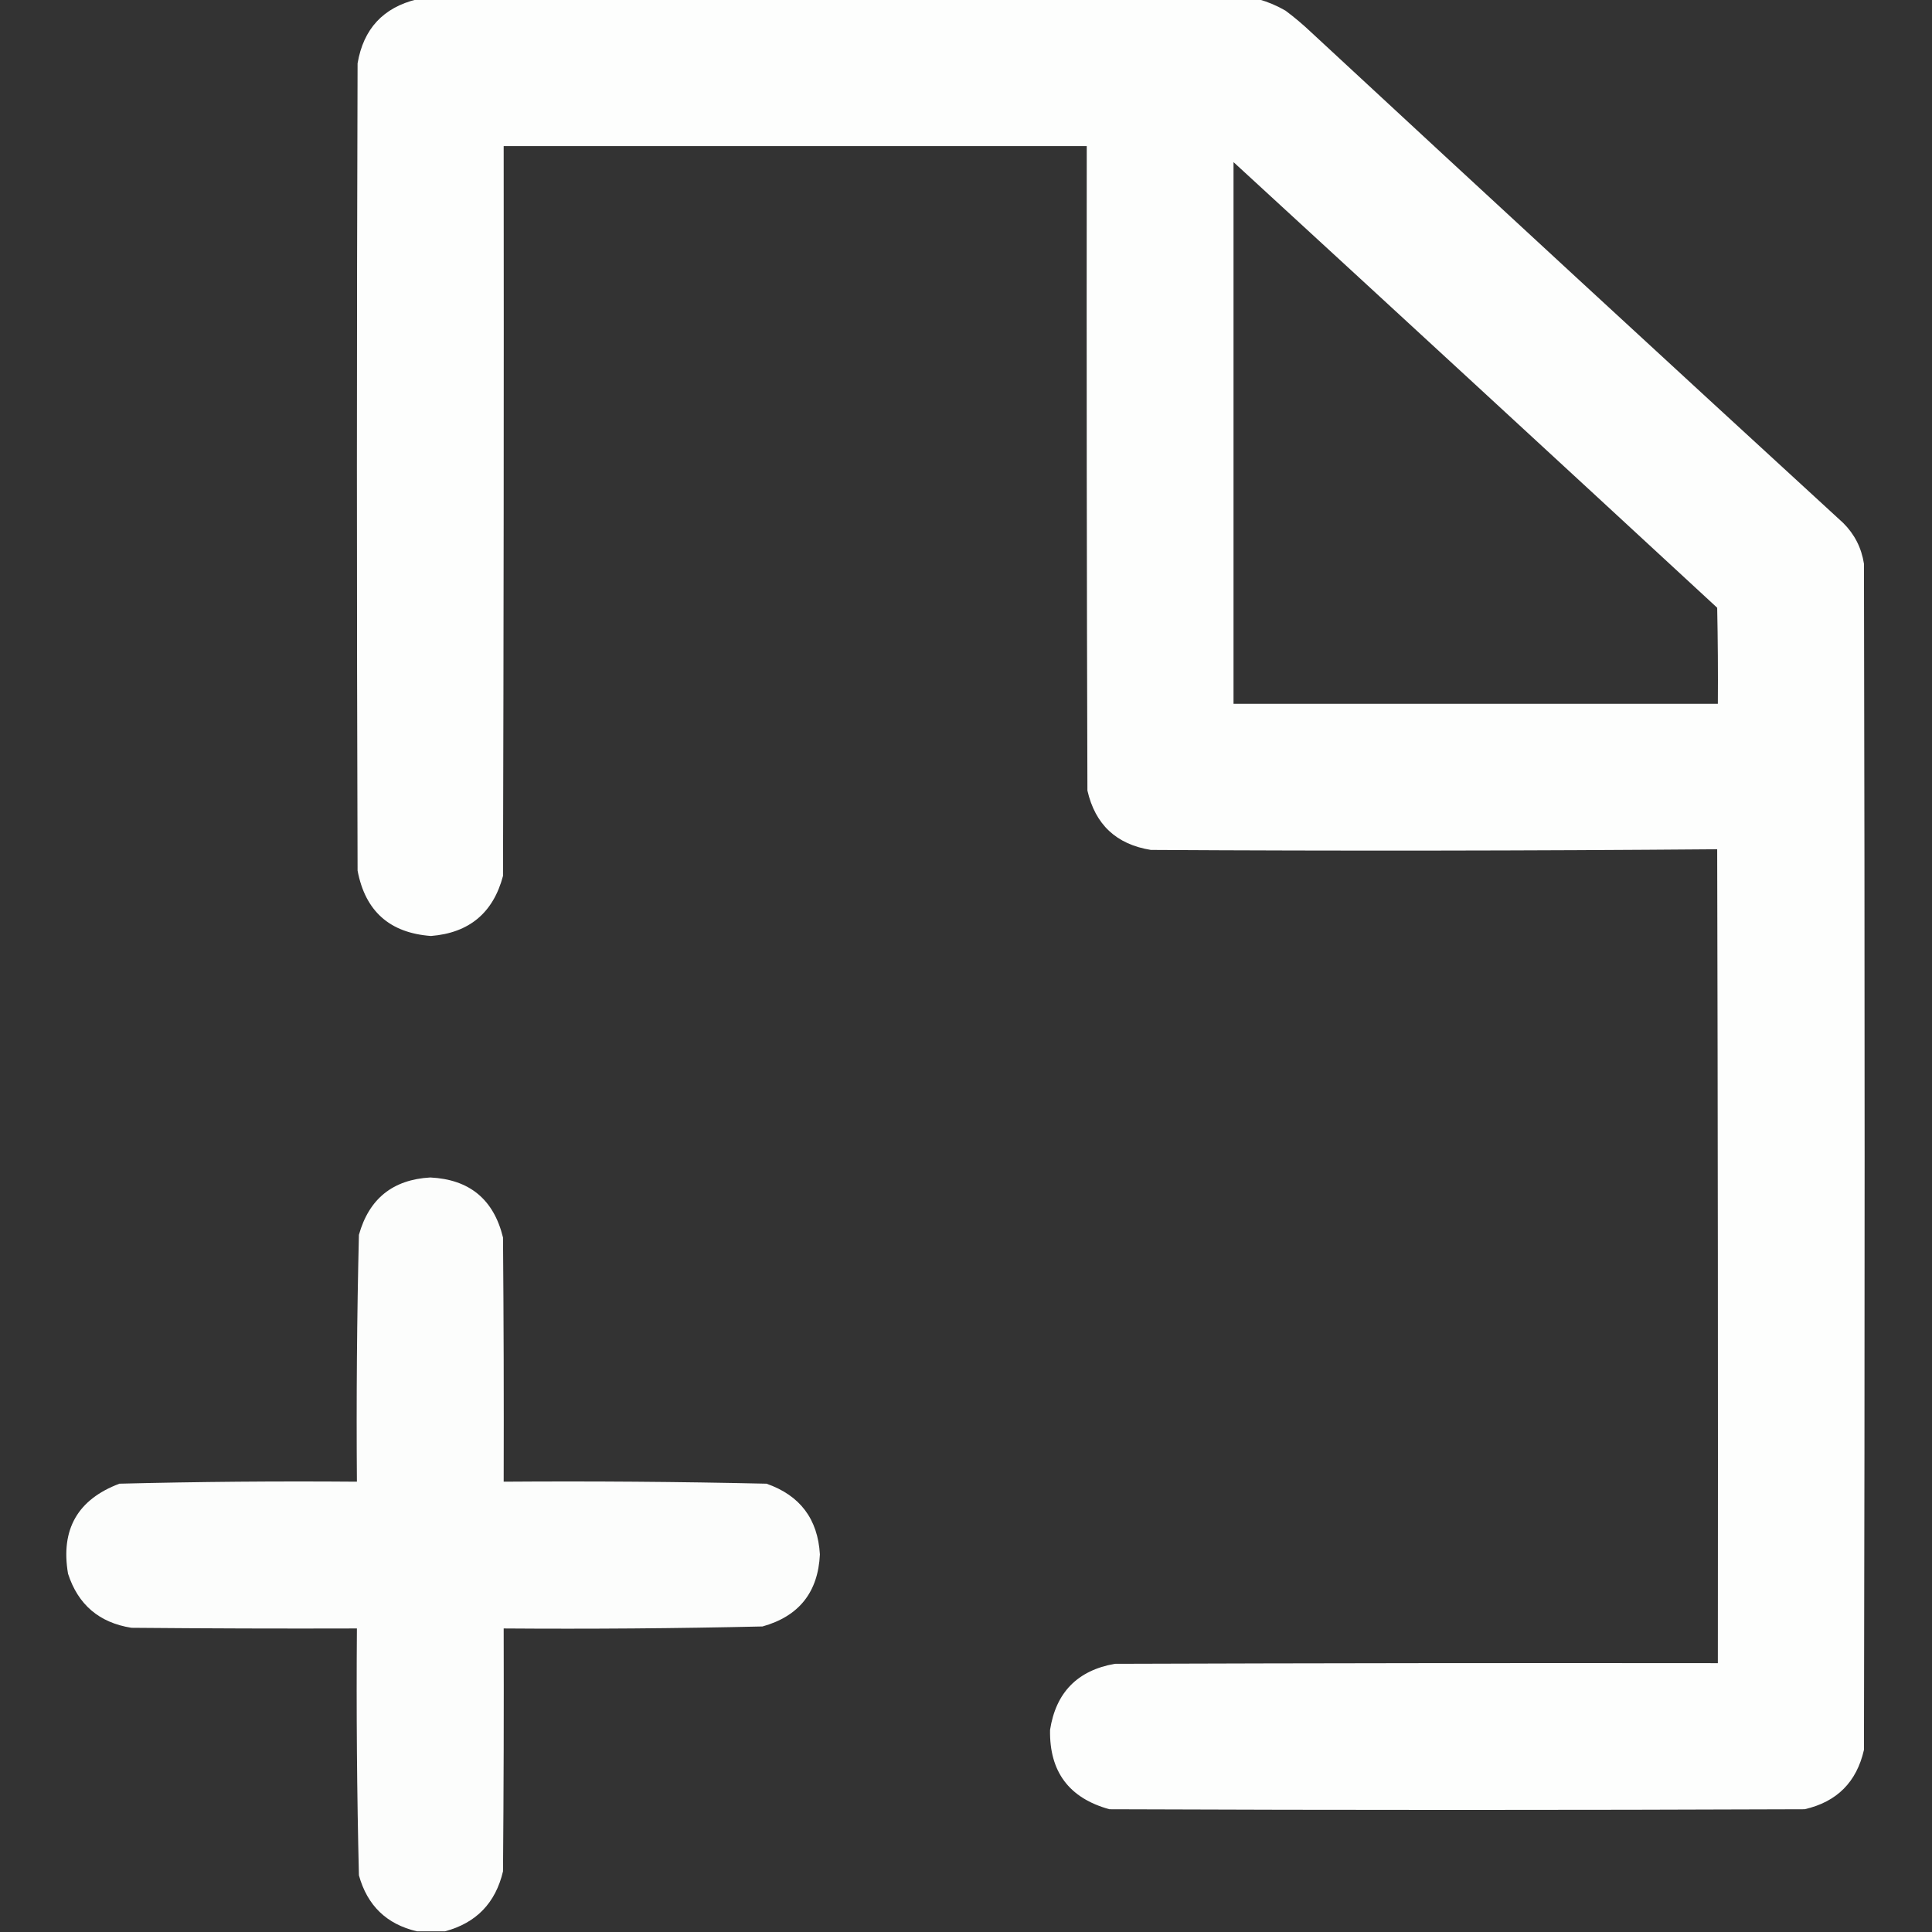 <?xml version="1.0" encoding="UTF-8"?>
<!DOCTYPE svg PUBLIC "-//W3C//DTD SVG 1.1//EN" "http://www.w3.org/Graphics/SVG/1.1/DTD/svg11.dtd">
<svg xmlns="http://www.w3.org/2000/svg" version="1.1" width="1448px" height="1448px" style="shape-rendering:geometricPrecision; text-rendering:geometricPrecision; image-rendering:optimizeQuality; fill-rule:evenodd; clip-rule:evenodd" xmlns:xlink="http://www.w3.org/1999/xlink">
<rect width="100%" height="100%" fill="#333333" stroke="none"/>
<g><path style="opacity:0.993" fill="#fefffe" d="M 312.5,-0.5 C 522.833,-0.5 733.167,-0.5 943.5,-0.5C 950.444,1.466 957.111,4.3 963.5,8C 970.126,12.957 976.46,18.291 982.5,24C 1115.2,147.035 1248.2,269.701 1381.5,392C 1389.97,400.44 1395.14,410.606 1397,422.5C 1397.67,718.833 1397.67,1015.17 1397,1311.5C 1391.5,1335.67 1376.67,1350.5 1352.5,1356C 1178.83,1356.67 1005.17,1356.67 831.5,1356C 801.263,1347.69 786.43,1327.86 787,1296.5C 791.383,1268.45 807.549,1251.95 835.5,1247C 986.166,1246.5 1136.83,1246.33 1287.5,1246.5C 1287.67,1043.17 1287.5,839.833 1287,636.5C 1145.57,637.666 1004.07,637.832 862.5,637C 836.656,632.822 820.823,617.989 815,592.5C 814.5,431.5 814.333,270.5 814.5,109.5C 668.833,109.5 523.167,109.5 377.5,109.5C 377.667,291.834 377.5,474.167 377,656.5C 369.621,684.21 351.621,699.21 323,701.5C 292.067,699.23 273.734,682.897 268,652.5C 267.333,450.833 267.333,249.167 268,47.5C 272.372,21.633 287.205,5.633 312.5,-0.5 Z M 924.5,121.5 C 1045.46,232.627 1166.3,343.961 1287,455.5C 1287.5,479.498 1287.67,503.498 1287.5,527.5C 1166.5,527.5 1045.5,527.5 924.5,527.5C 924.5,392.167 924.5,256.833 924.5,121.5 Z"/></g>
<g><path style="opacity:0.992" fill="#fefffe" d="M 333.5,1447.5 C 326.5,1447.5 319.5,1447.5 312.5,1447.5C 289.774,1442.19 275.274,1428.19 269,1405.5C 267.522,1343.87 267.022,1282.2 267.5,1220.5C 211.166,1220.67 154.832,1220.5 98.5,1220C 74.351,1216.18 58.517,1202.68 51,1179.5C 45.339,1146.31 58.172,1123.81 89.5,1112C 148.796,1110.52 208.129,1110.02 267.5,1110.5C 267.022,1048.8 267.522,987.135 269,925.5C 276.582,898.419 294.415,884.085 322.5,882.5C 351.88,883.938 370.047,898.938 377,927.5C 377.5,988.499 377.667,1049.5 377.5,1110.5C 443.204,1110.02 508.87,1110.52 574.5,1112C 599.602,1120.77 612.935,1138.44 614.5,1165C 613.151,1193.35 598.818,1211.35 571.5,1219C 506.865,1220.48 442.198,1220.98 377.5,1220.5C 377.667,1281.17 377.5,1341.83 377,1402.5C 371.433,1426.23 356.933,1441.23 333.5,1447.5 Z"/></g>
</svg>
